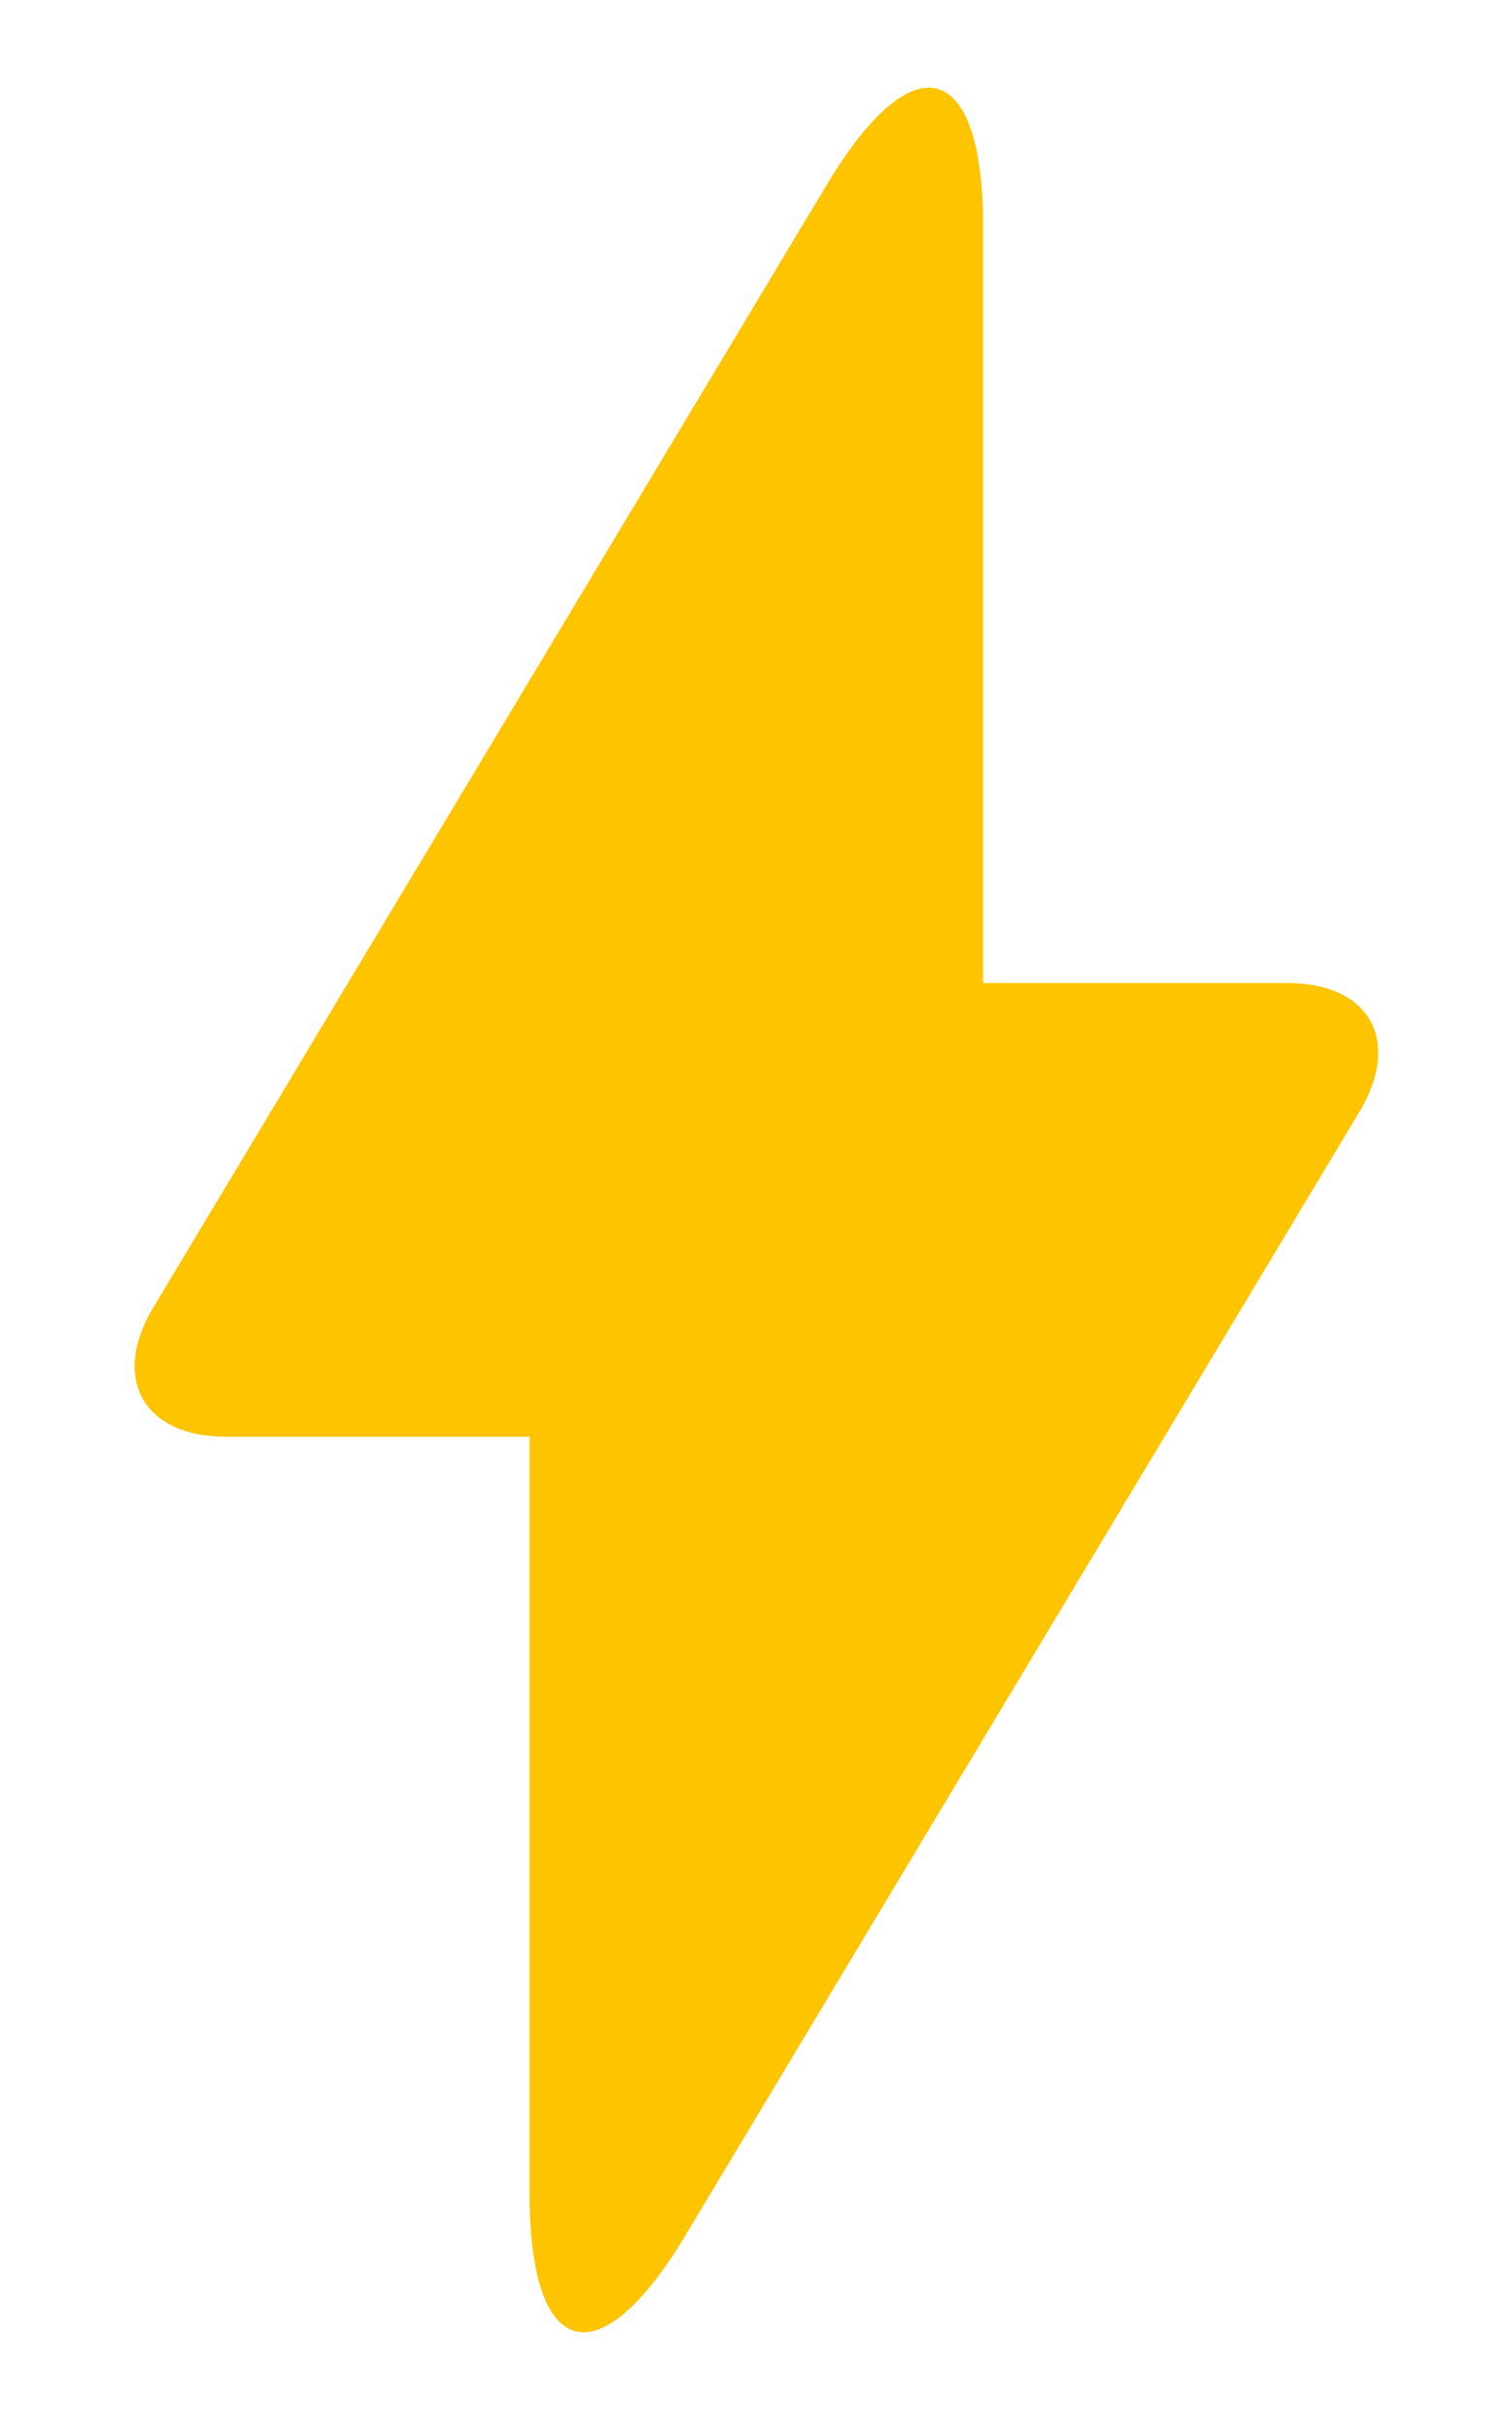 <?xml version="1.0" encoding="UTF-8" standalone="no"?>
<svg width="10px" height="16px" viewBox="0 0 10 16" version="1.1" xmlns="http://www.w3.org/2000/svg" xmlns:xlink="http://www.w3.org/1999/xlink">
    <!-- Generator: sketchtool 41.1 (35376) - http://www.bohemiancoding.com/sketch -->
    <title>97A0385C-7177-47F5-9118-64FF63A38726</title>
    <desc>Created with sketchtool.</desc>
    <defs></defs>
    <g id="Symbols" stroke="none" stroke-width="1" fill="none" fill-rule="evenodd">
        <g id="Desktop-SERP-DB" transform="translate(-11, -176)" fill="#FFC400">
            <g id="DirectBooking" transform="translate(4, 172)">
                <path d="M10.502,13.499 L10.502,18.499 C10.502,19.612 10.963,19.729 11.533,18.78 L15.99,11.352 C16.274,10.879 16.058,10.499 15.511,10.499 L13.502,10.499 L13.502,5.499 C13.502,4.394 13.041,4.267 12.47,5.218 L8.013,12.646 C7.731,13.117 7.953,13.499 8.492,13.499 L10.502,13.499 Z"></path>
            </g>
        </g>
    </g>
</svg>